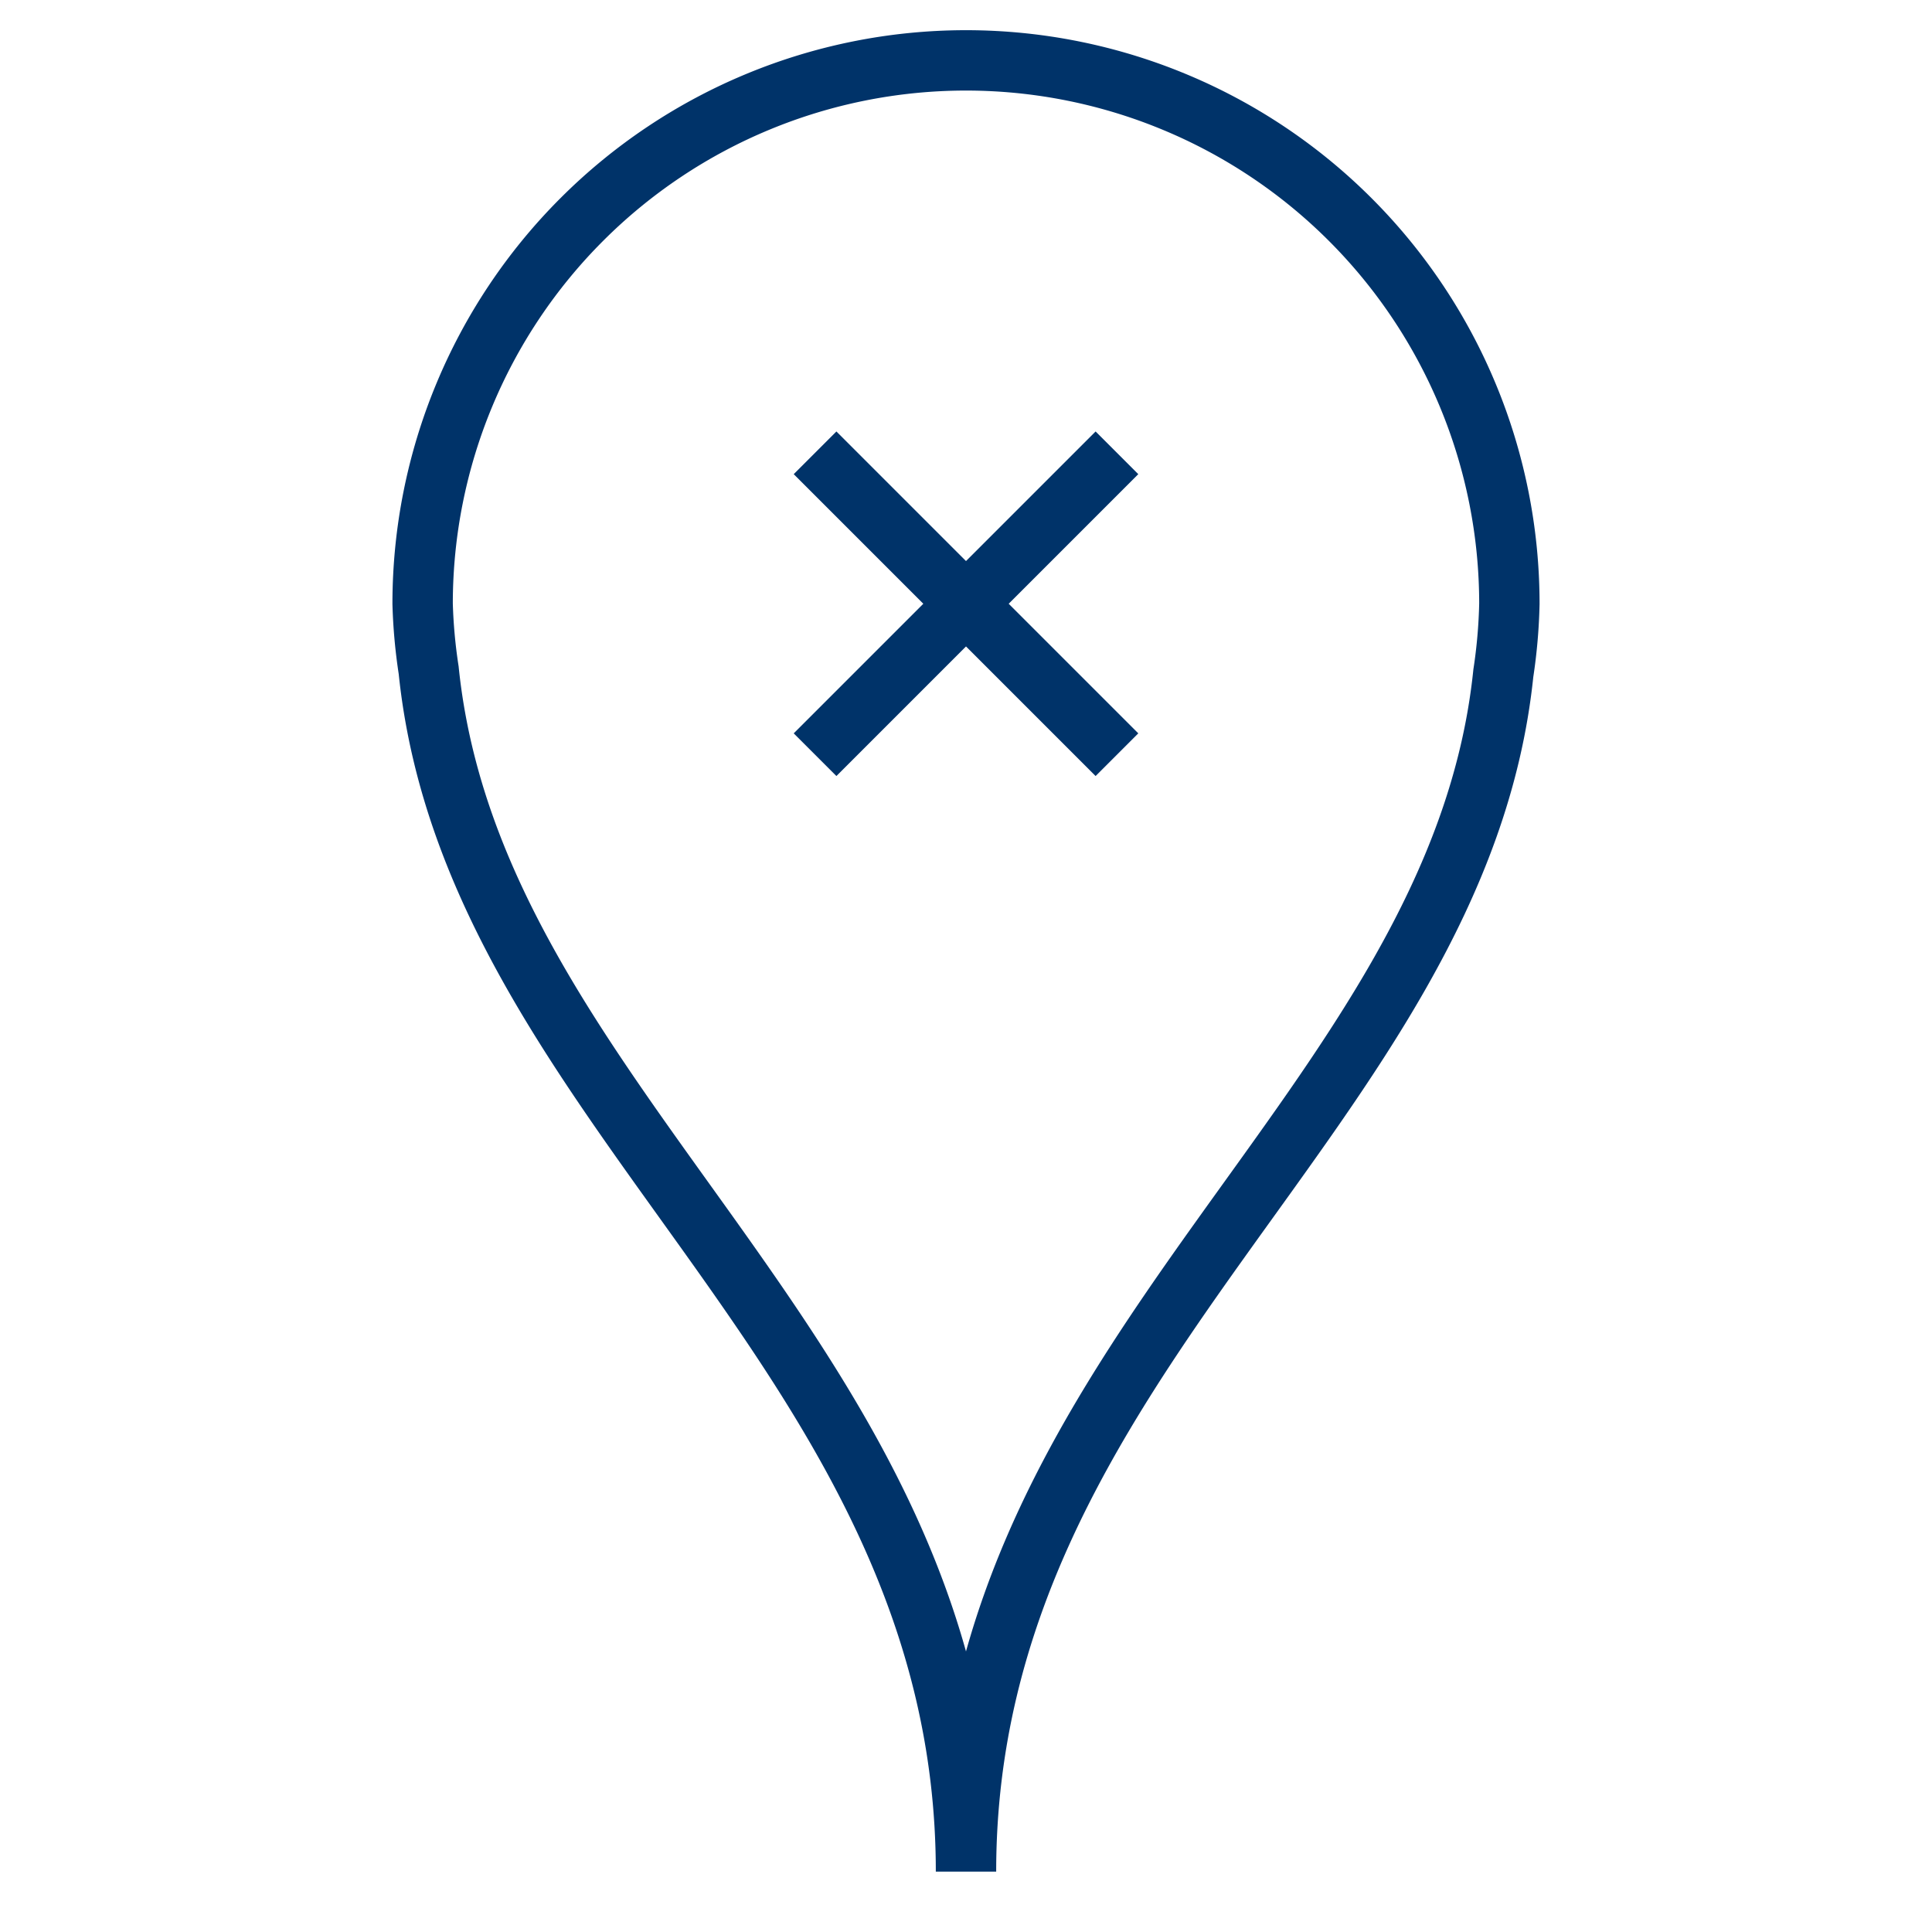 <?xml version="1.0" encoding="UTF-8"?>
<svg xmlns="http://www.w3.org/2000/svg" aria-describedby="desc" aria-labelledby="title" viewBox="0 0 64 64"><path fill="none" stroke="#003369" stroke-miterlimit="10" stroke-width="2" d="M32 62c0-17.1 16.3-25.2 17.8-39.7A17.8 17.8 0 0 0 50 20a18 18 0 0 0-36 0 17.7 17.7 0 0 0 .2 2.2C15.7 36.8 32 44.9 32 62z" data-name="layer2" style="stroke: #003369;"/><path fill="none" stroke="#003369" stroke-miterlimit="10" stroke-width="2" d="M37 15L27 25m0-10l10 10" data-name="layer1" style="stroke: #003369;"/></svg>
